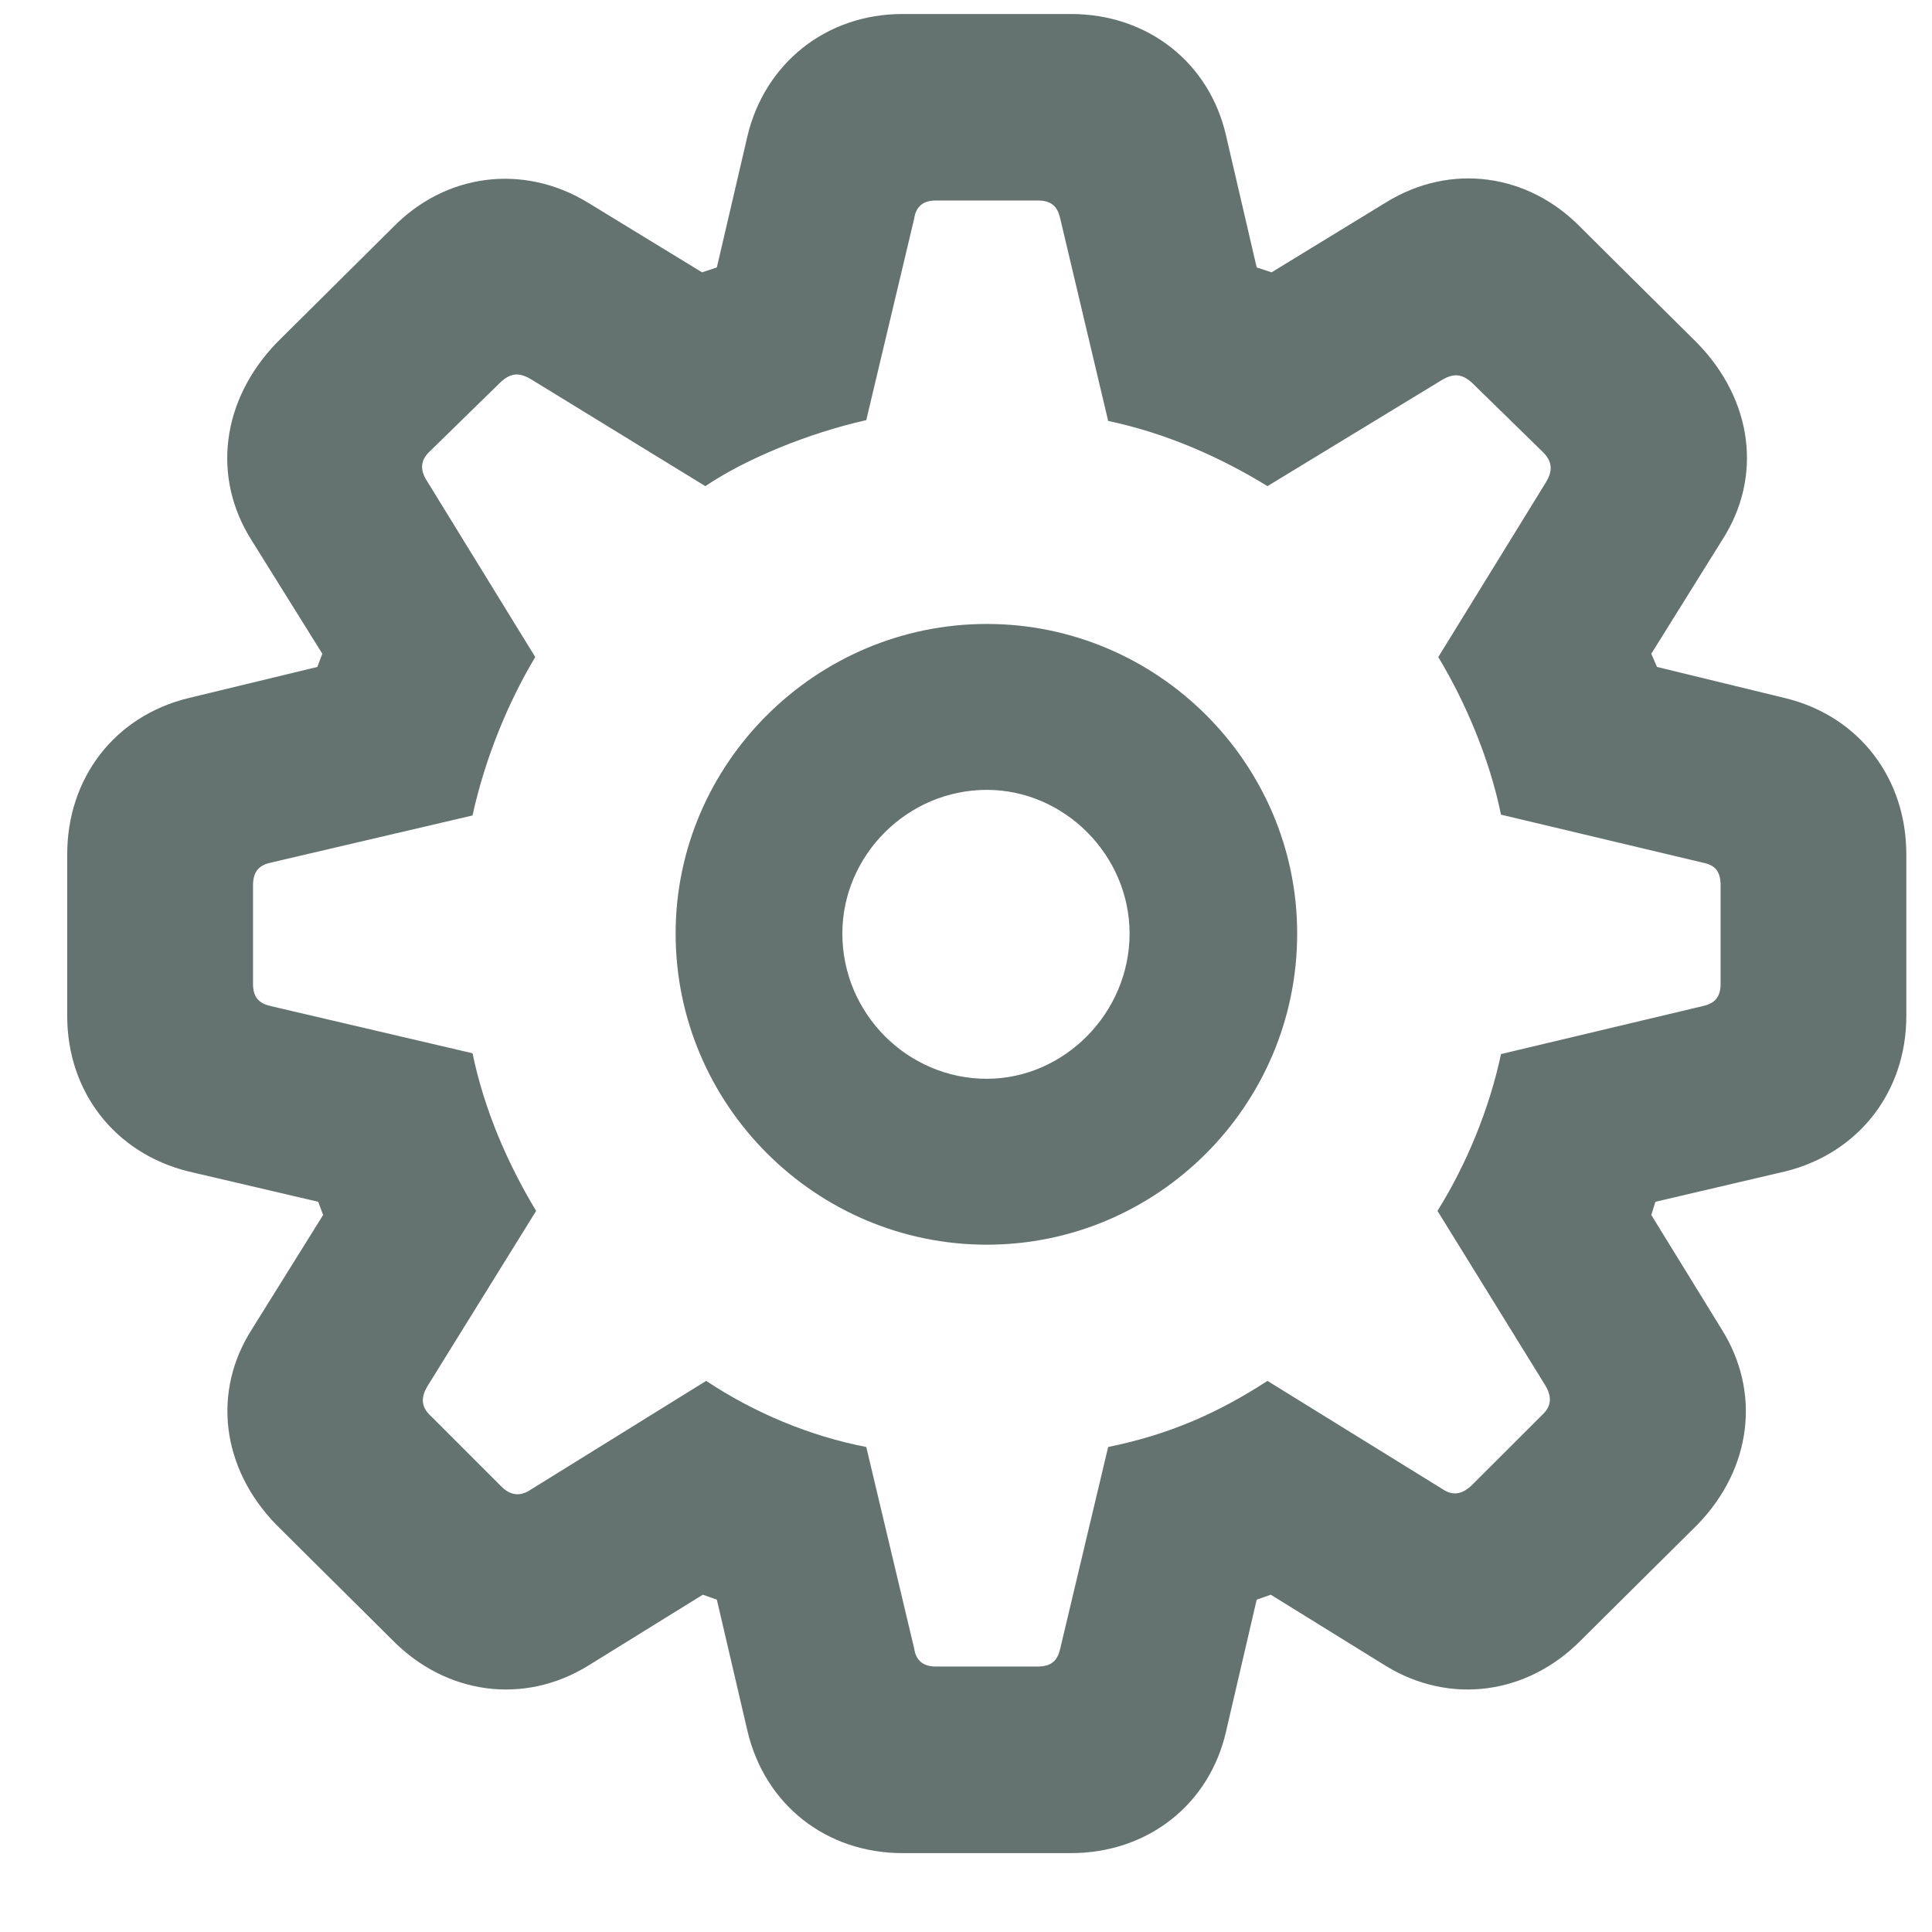 <svg width="24" height="24" viewBox="0 0 24 24" fill="none" xmlns="http://www.w3.org/2000/svg">
<path opacity="0.7" d="M11.212 23.02H13.304C14.258 23.02 15.027 22.415 15.232 21.502L15.611 19.872L15.786 19.81L17.211 20.692C18.011 21.184 18.975 21.051 19.641 20.374L21.087 18.939C21.764 18.241 21.877 17.288 21.384 16.508L20.513 15.093L20.564 14.929L22.184 14.55C23.086 14.324 23.681 13.565 23.681 12.622V10.612C23.681 9.669 23.097 8.9 22.184 8.674L20.584 8.285L20.513 8.121L21.395 6.706C21.897 5.926 21.774 4.973 21.087 4.265L19.641 2.83C18.985 2.153 18.021 2.02 17.221 2.512L15.796 3.383L15.611 3.322L15.232 1.691C15.027 0.779 14.258 0.174 13.304 0.174H11.212C10.259 0.174 9.5 0.789 9.285 1.691L8.905 3.322L8.721 3.383L7.295 2.512C6.496 2.03 5.532 2.153 4.875 2.83L3.43 4.265C2.753 4.973 2.63 5.926 3.122 6.706L4.004 8.121L3.942 8.285L2.333 8.674C1.42 8.9 0.835 9.669 0.835 10.612V12.622C0.835 13.565 1.43 14.324 2.333 14.55L3.953 14.929L4.014 15.093L3.132 16.508C2.63 17.288 2.753 18.241 3.43 18.939L4.875 20.374C5.542 21.051 6.506 21.184 7.306 20.692L8.731 19.81L8.905 19.872L9.285 21.502C9.5 22.415 10.259 23.02 11.212 23.02ZM11.623 20.702C11.459 20.702 11.377 20.62 11.356 20.477L10.761 17.975C10.064 17.841 9.377 17.554 8.772 17.154L6.588 18.508C6.465 18.59 6.342 18.58 6.229 18.467L5.347 17.585C5.224 17.472 5.234 17.349 5.306 17.226L6.66 15.042C6.301 14.447 6.014 13.781 5.87 13.084L3.368 12.499C3.225 12.468 3.143 12.396 3.143 12.222V11.002C3.143 10.817 3.225 10.746 3.368 10.715L5.87 10.13C6.024 9.423 6.311 8.726 6.649 8.162L5.306 5.978C5.224 5.854 5.214 5.731 5.327 5.619L6.219 4.747C6.342 4.634 6.444 4.624 6.588 4.706L8.762 6.039C9.264 5.701 10.033 5.383 10.761 5.219L11.356 2.717C11.377 2.573 11.459 2.491 11.623 2.491H12.894C13.068 2.491 13.14 2.573 13.171 2.717L13.766 5.229C14.494 5.383 15.16 5.68 15.745 6.039L17.919 4.716C18.062 4.634 18.165 4.645 18.288 4.757L19.18 5.629C19.293 5.752 19.282 5.865 19.2 5.998L17.867 8.162C18.206 8.726 18.503 9.423 18.646 10.12L21.148 10.715C21.302 10.746 21.374 10.817 21.374 11.002V12.222C21.374 12.396 21.292 12.468 21.148 12.499L18.646 13.094C18.503 13.771 18.216 14.468 17.857 15.042L19.2 17.216C19.272 17.339 19.282 17.462 19.159 17.575L18.277 18.456C18.154 18.569 18.041 18.58 17.919 18.498L15.745 17.154C15.129 17.554 14.524 17.821 13.766 17.975L13.171 20.477C13.14 20.62 13.068 20.702 12.894 20.702H11.623ZM12.258 15.462C14.381 15.462 16.114 13.729 16.114 11.597C16.114 9.484 14.381 7.751 12.258 7.751C10.136 7.751 8.393 9.484 8.393 11.597C8.393 13.729 10.136 15.462 12.258 15.462ZM12.258 13.401C11.274 13.401 10.464 12.591 10.464 11.597C10.464 10.623 11.274 9.812 12.258 9.812C13.222 9.812 14.032 10.623 14.032 11.597C14.032 12.581 13.222 13.401 12.258 13.401Z" fill="#233833"/>
</svg>
